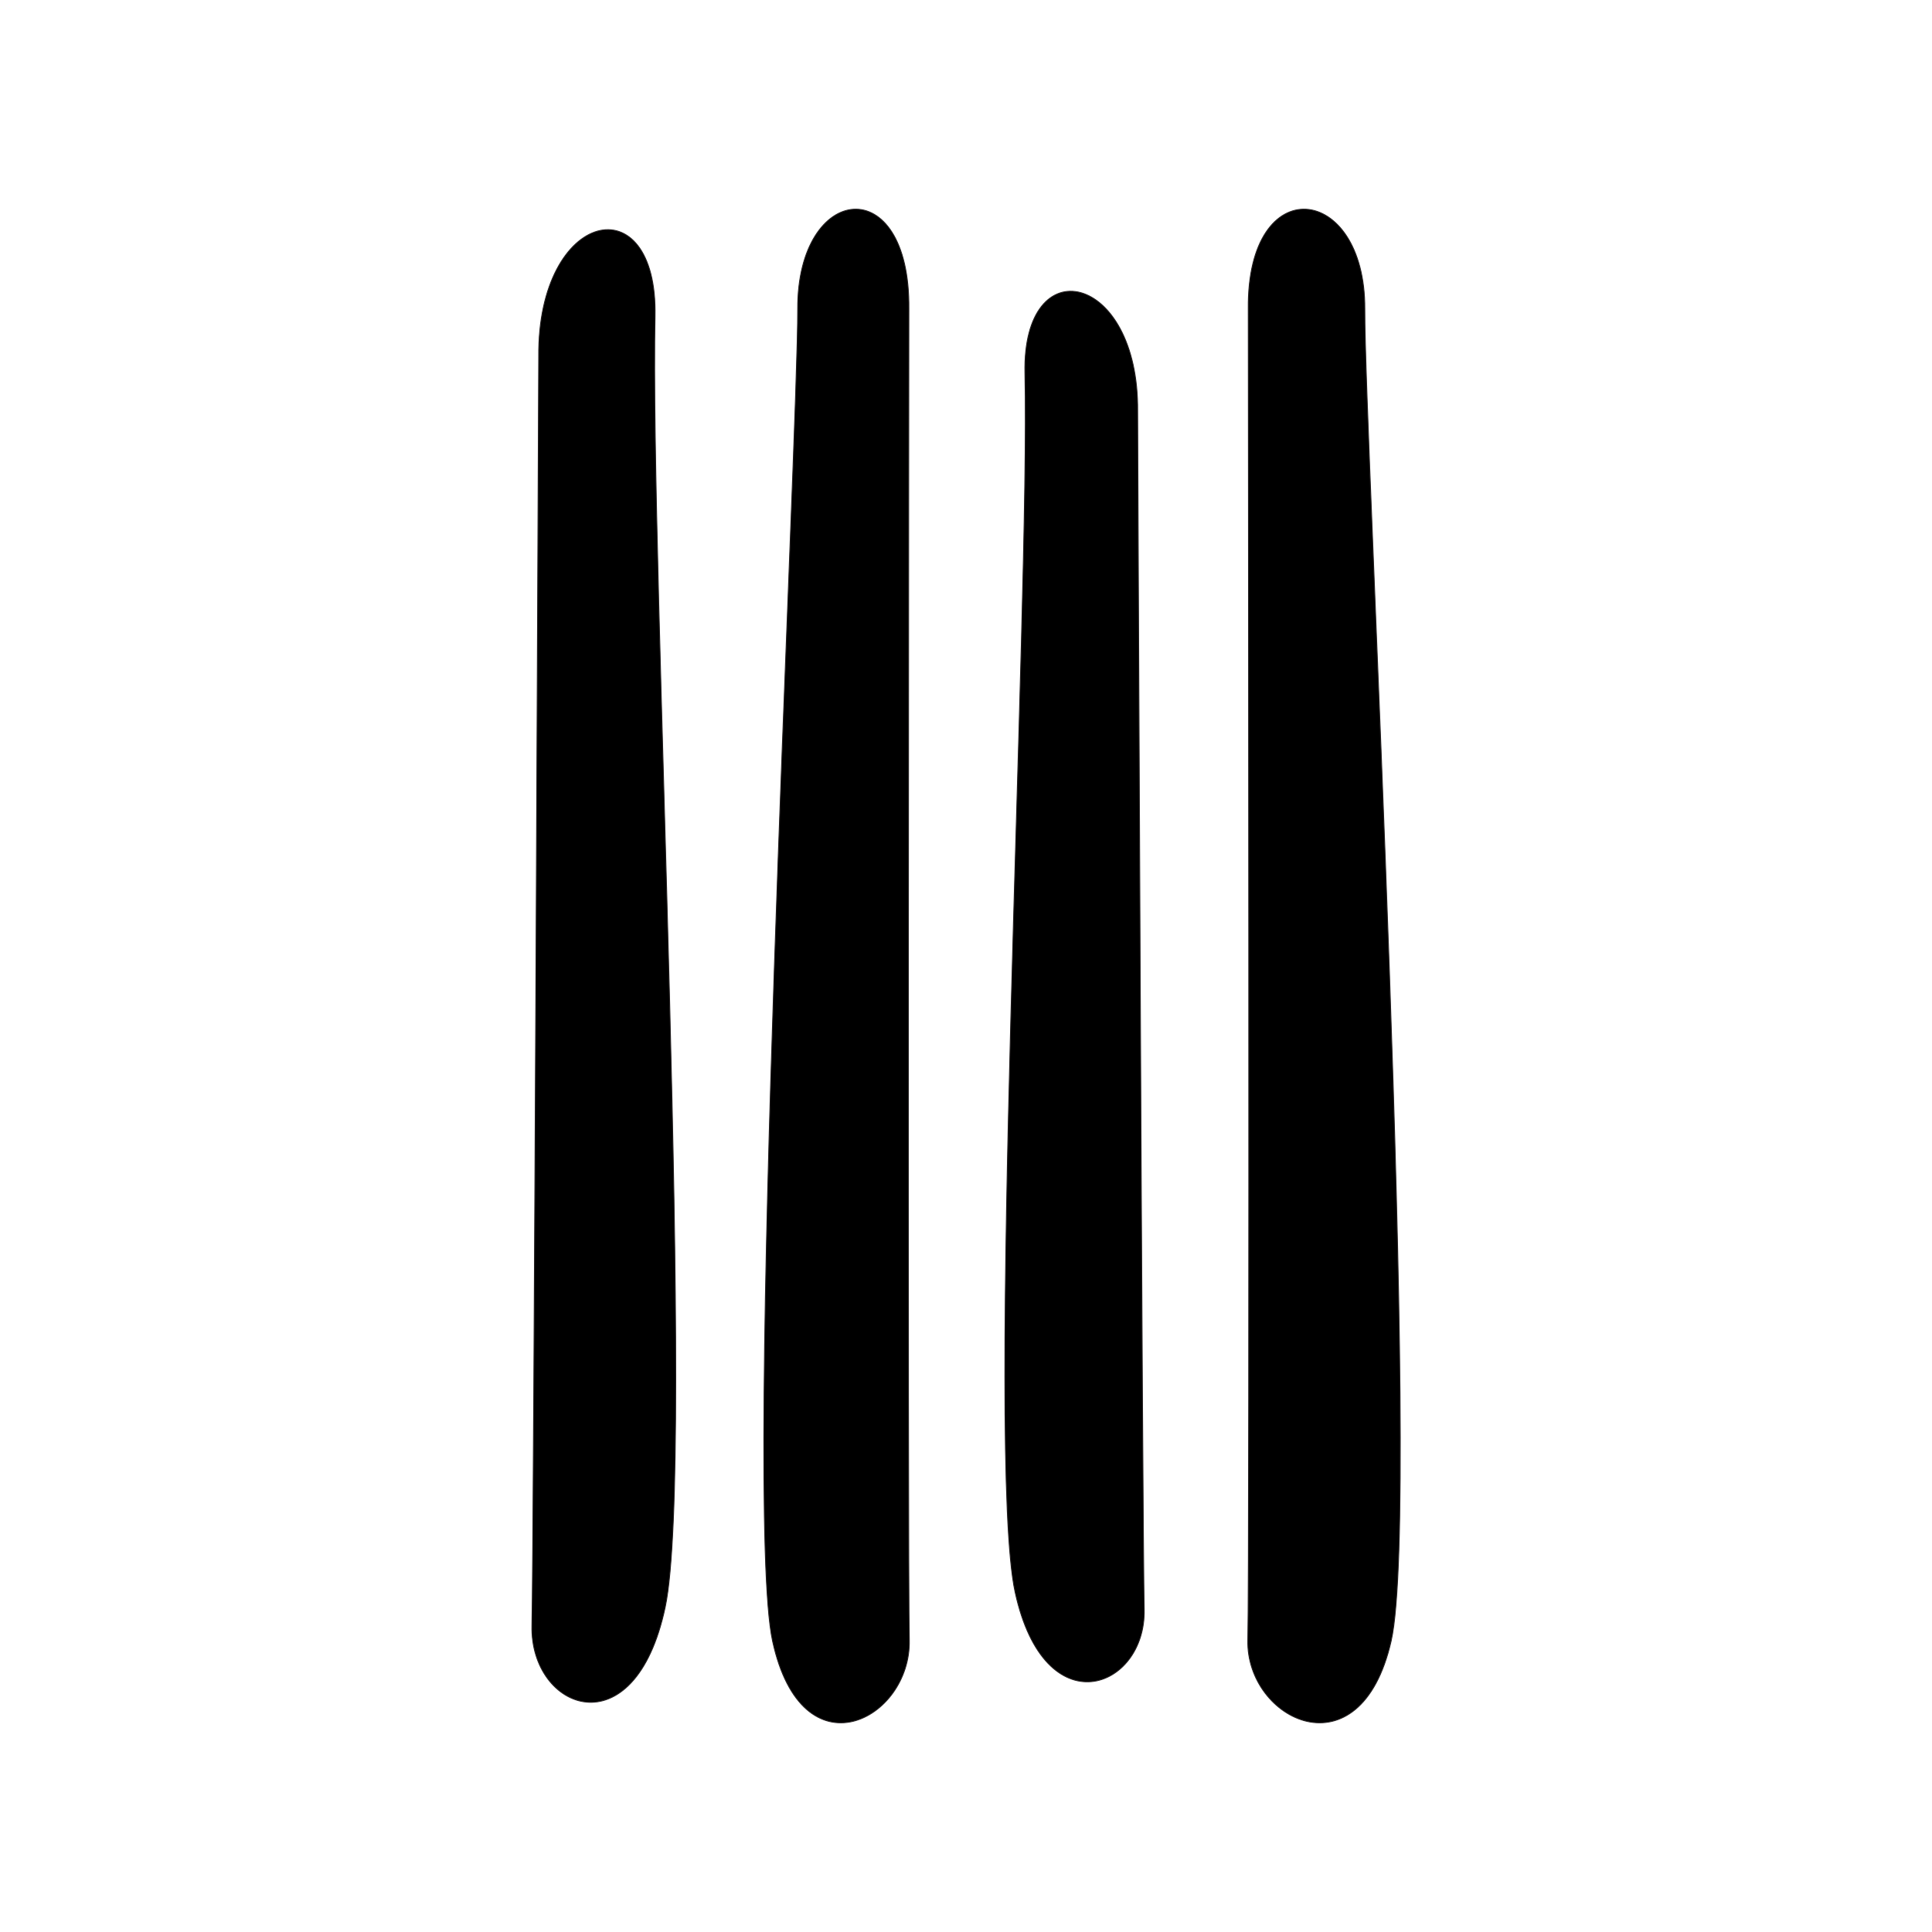 <?xml version="1.0" encoding="UTF-8" standalone="no"?>
<!DOCTYPE svg PUBLIC "-//W3C//DTD SVG 1.1//EN" "http://www.w3.org/Graphics/SVG/1.1/DTD/svg11.dtd">
<svg width="100%" height="100%" viewBox="0 0 2100 2100" version="1.1" xmlns="http://www.w3.org/2000/svg" xmlns:xlink="http://www.w3.org/1999/xlink" xml:space="preserve" xmlns:serif="http://www.serif.com/" style="fill-rule:evenodd;clip-rule:evenodd;stroke-linecap:round;stroke-linejoin:round;stroke-miterlimit:1.5;">
    <g transform="matrix(-0.957,0,0,1,1844.6,56.413)">
        <path d="M895.202,279.307C895.202,279.307 896.774,1639.58 894.709,1726.29C892.645,1812.99 1016.4,1874.92 1050,1727.32C1083.6,1579.72 1020.89,416.703 1021.46,279.42C1022.03,142.137 893.631,127.725 895.202,279.307Z" style="stroke:rgb(35,31,32);stroke-width:1.02px;"/>
    </g>
    <g transform="matrix(1.003,0,0,1,458.946,56.413)">
        <path d="M895.202,279.307C895.202,279.307 896.774,1639.58 894.709,1726.29C892.645,1812.99 1016.4,1874.92 1050,1727.32C1083.6,1579.72 1020.89,416.703 1021.46,279.42C1022.03,142.137 893.631,127.725 895.202,279.307Z" style="stroke:rgb(35,31,32);stroke-width:1px;"/>
    </g>
    <g transform="matrix(-0.957,0,0,1,2086.61,56.413)">
        <path d="M888.248,390.74C888.248,390.74 882.865,1606.32 880.8,1693.02C878.736,1779.73 993.796,1821.7 1027.4,1674.1C1061,1526.49 1010.46,601.316 1016.24,349.274C1019.39,212.023 886.676,239.158 888.248,390.74Z" style="stroke:rgb(35,31,32);stroke-width:1.02px;"/>
    </g>
    <g transform="matrix(0.988,0,0,1.059,-292.043,-25.864)">
        <path d="M888.248,390.74C888.248,390.74 882.865,1606.32 880.8,1693.02C878.736,1779.73 993.796,1821.7 1027.4,1674.1C1061,1526.49 1010.46,601.316 1016.24,349.274C1019.39,212.023 886.676,239.158 888.248,390.74Z" style="stroke:rgb(35,31,32);stroke-width:0.98px;"/>
    </g>
</svg>
